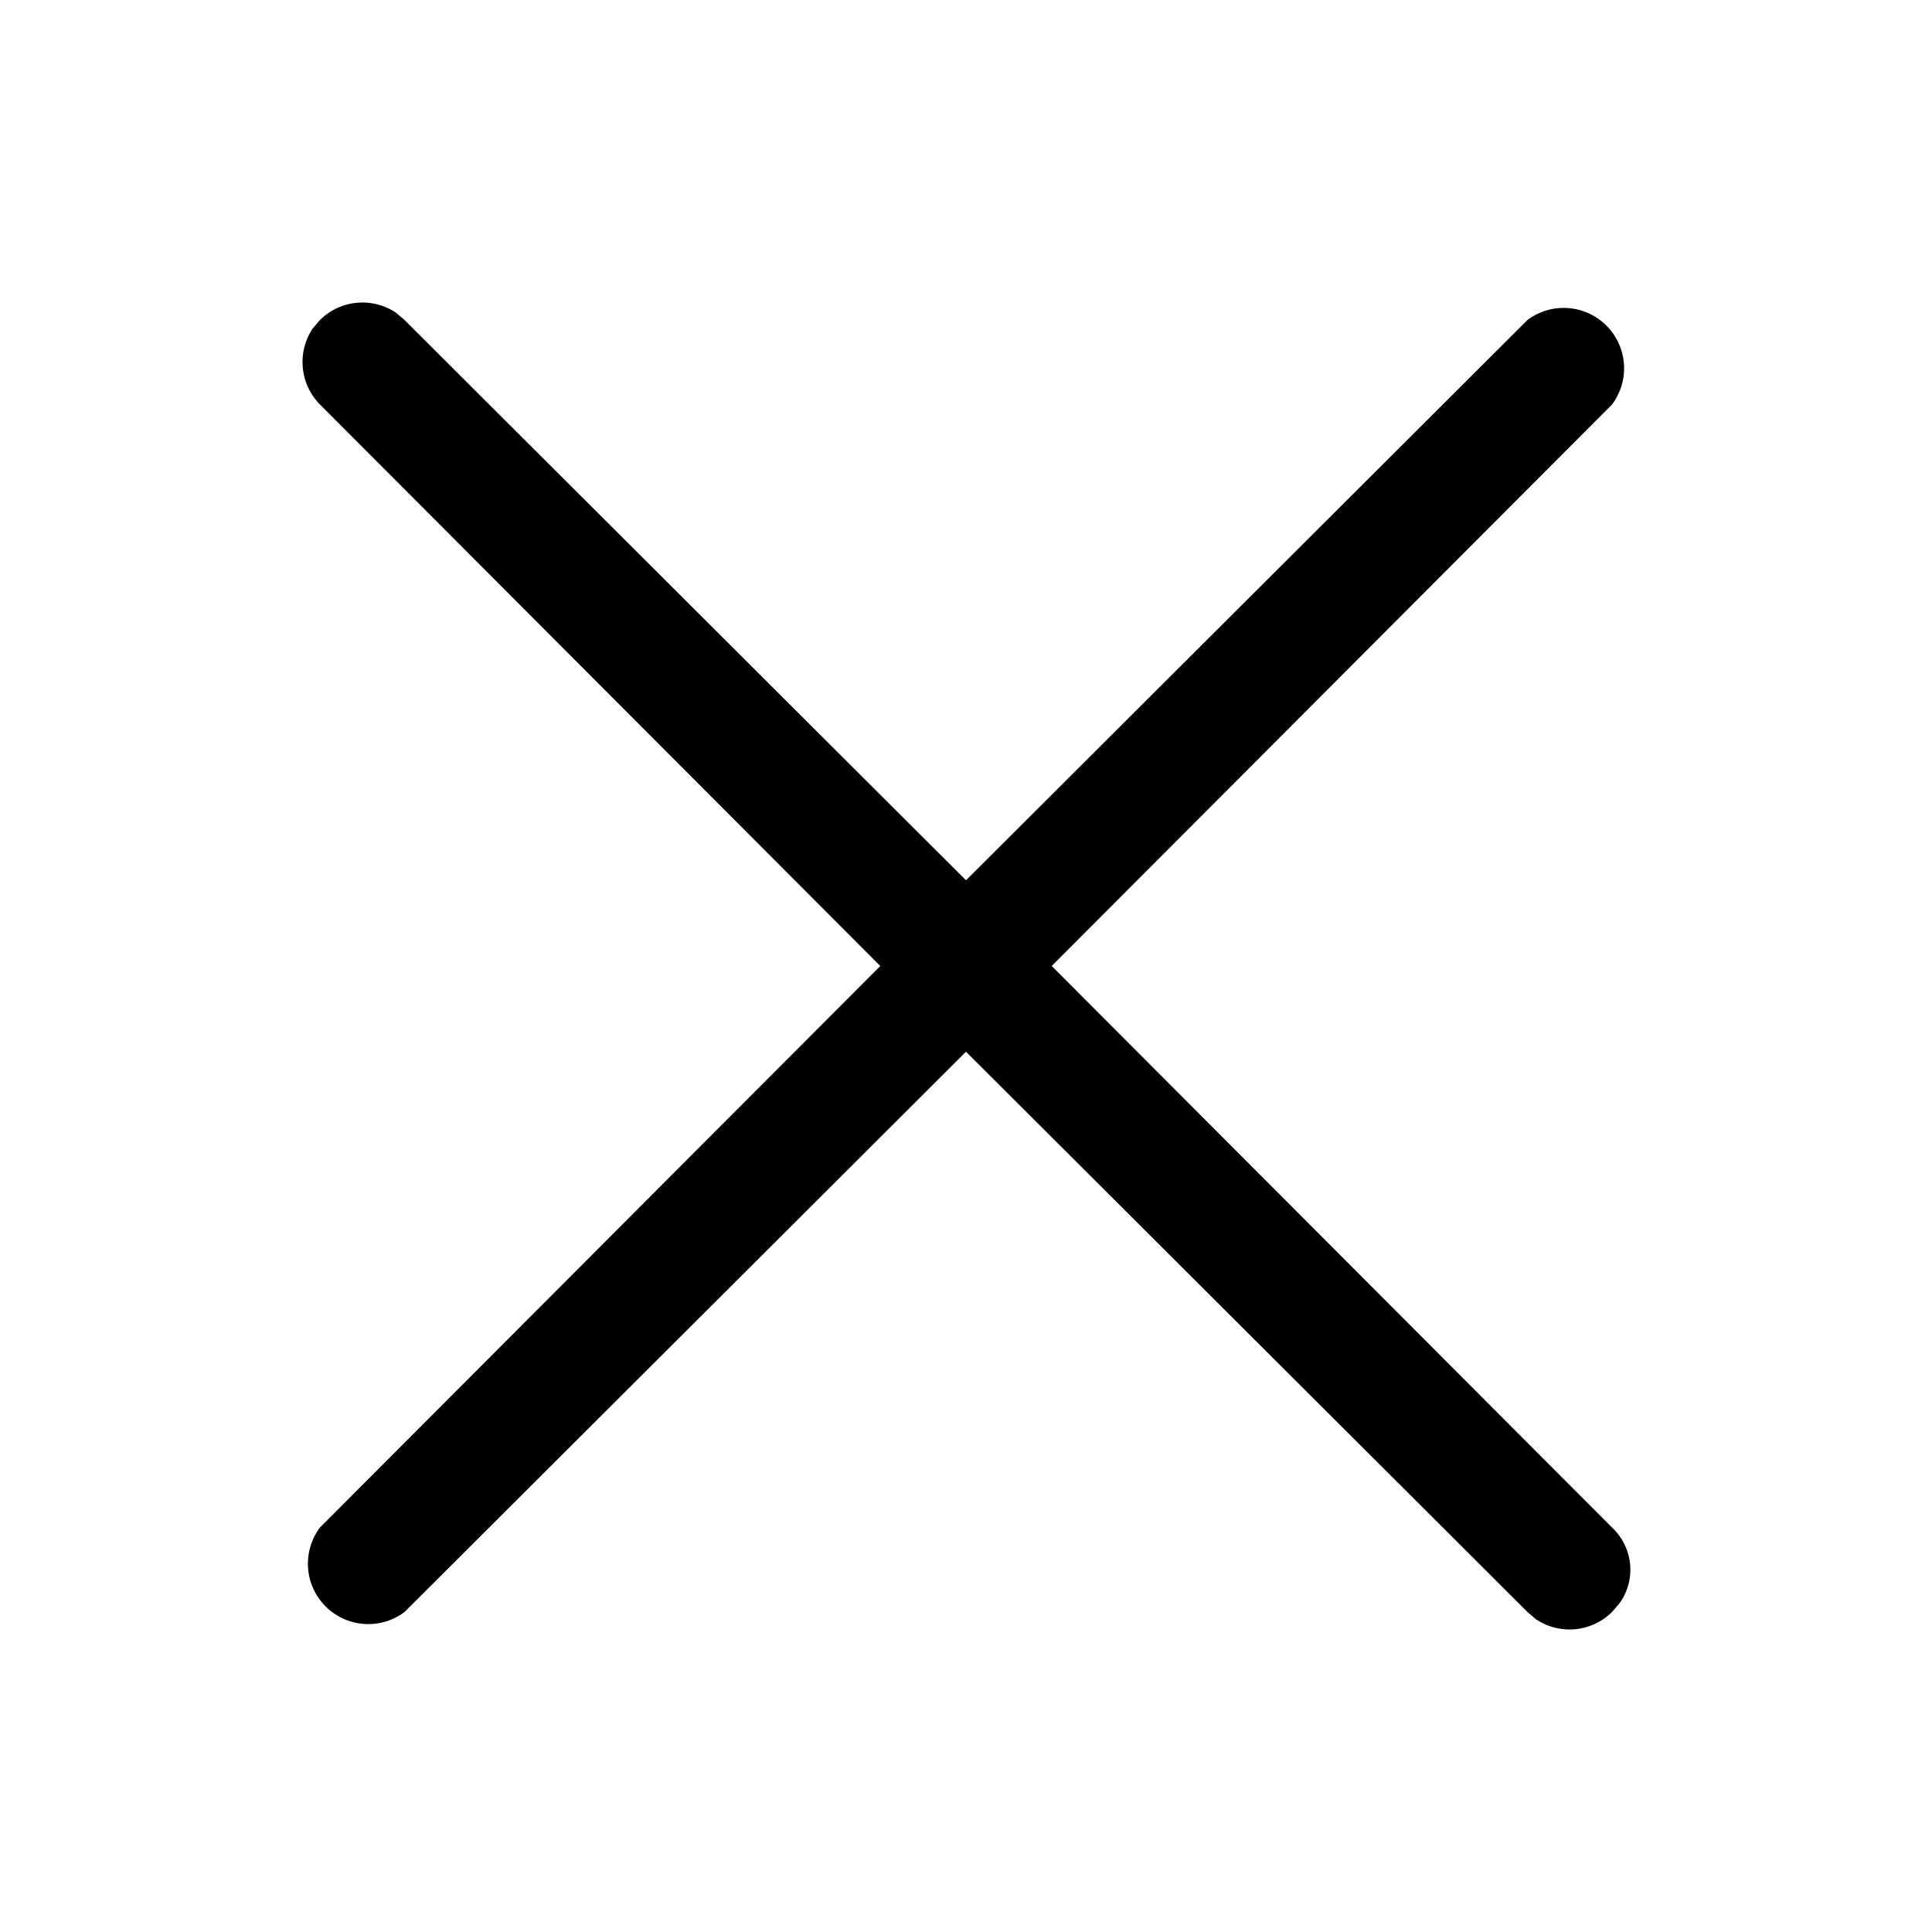 <svg width="16" height="16" viewBox="0 0 16 16" xmlns="http://www.w3.org/2000/svg"><path d="M2.59 2.72l.06-.07a.5.5 0 01.63-.06l.07.06L8 7.29l4.65-4.64a.5.5 0 01.7.7L8.71 8l4.64 4.65c.18.17.2.44.06.63l-.06.07a.5.5 0 01-.63.06l-.07-.06L8 8.71l-4.65 4.64a.5.5 0 01-.7-.7L7.29 8 2.65 3.35a.5.5 0 01-.06-.63l.06-.07-.06.07z"/></svg>